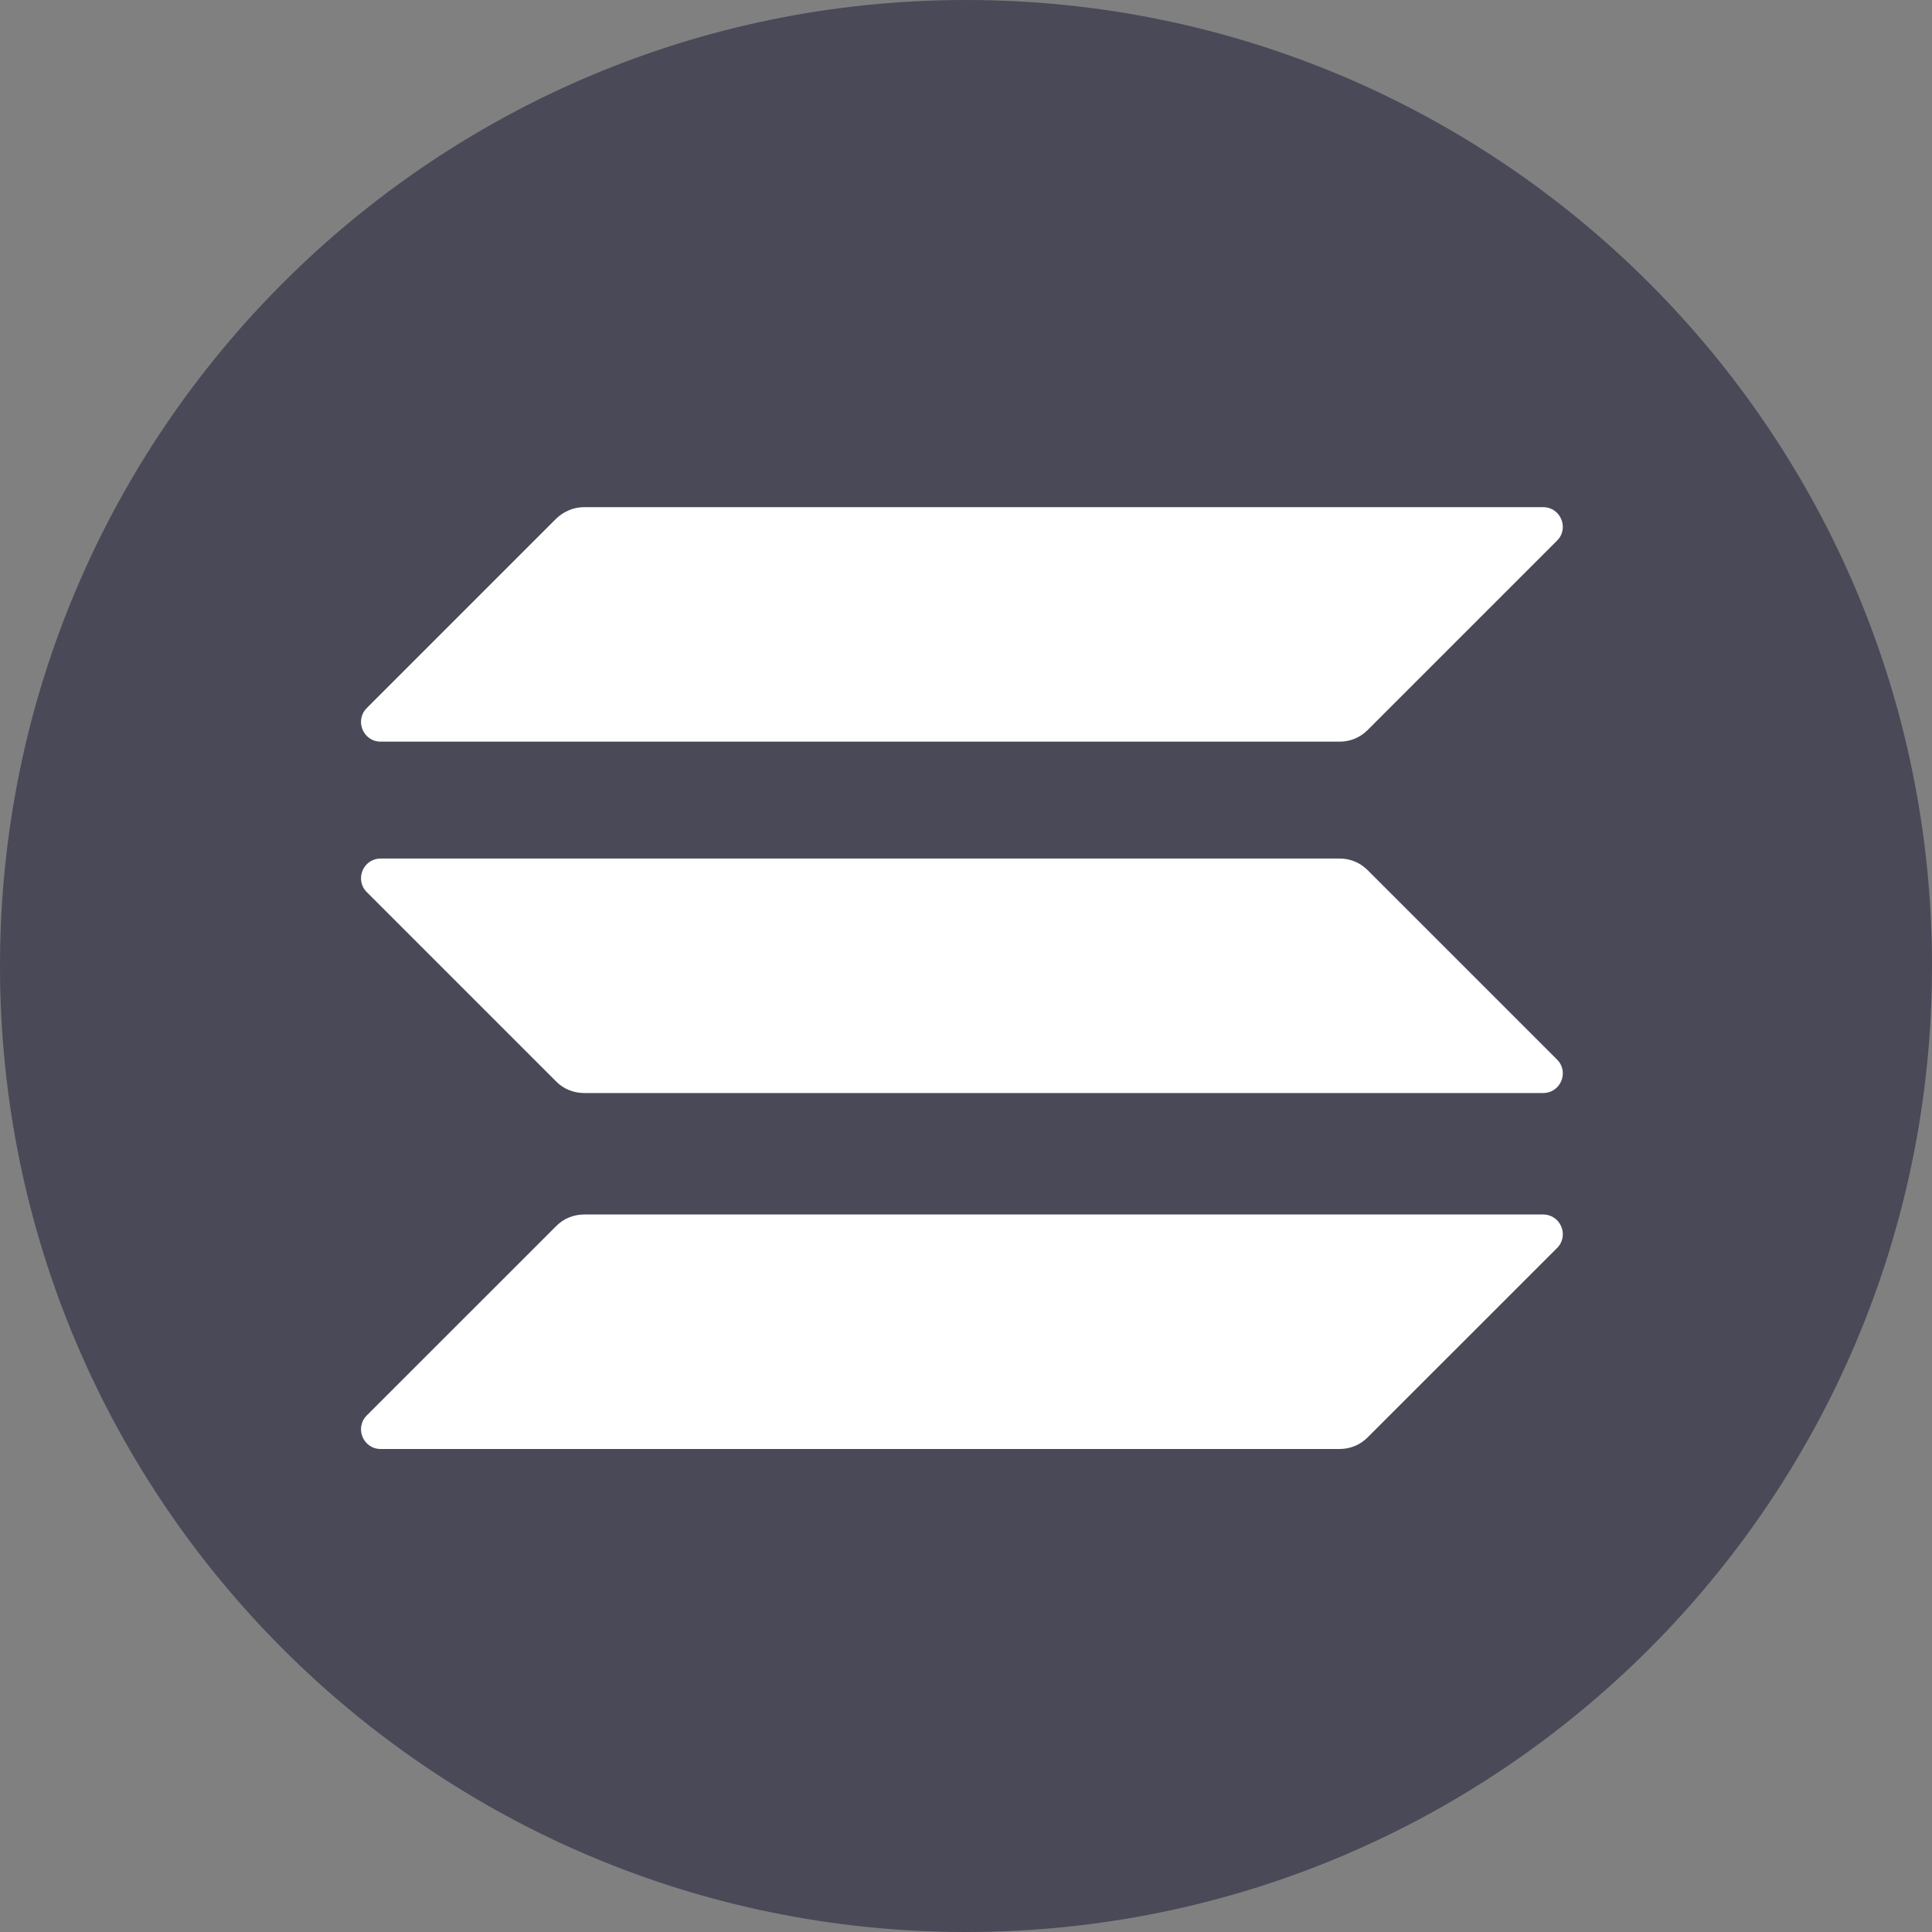 <svg width="24" height="24" viewBox="0 0 24 24" fill="none" xmlns="http://www.w3.org/2000/svg">
<rect x="0" y="0" width="24" height="24" fill="#808080" stroke="none"/>
<path d="M12 24C18.627 24 24 18.627 24 12C24 5.373 18.627 0 12 0C5.373 0 0 5.373 0 12C0 18.627 5.373 24 12 24Z" fill="#494958"/>
<path d="M6.91 15.23C7 15.139 7.124 15.087 7.255 15.087H19.169C19.387 15.087 19.496 15.35 19.342 15.504L16.988 17.857C16.898 17.947 16.775 18 16.643 18H4.729C4.511 18 4.403 17.737 4.556 17.583L6.91 15.23Z" fill="white"/>
<path d="M6.91 6.442C7.004 6.352 7.128 6.3 7.255 6.3H19.169C19.387 6.3 19.496 6.563 19.342 6.716L16.988 9.07C16.898 9.16 16.775 9.213 16.643 9.213H4.729C4.511 9.213 4.403 8.95 4.556 8.796L6.91 6.442Z" fill="white"/>
<path d="M16.988 10.808C16.898 10.718 16.775 10.665 16.643 10.665H4.729C4.511 10.665 4.403 10.928 4.556 11.082L6.91 13.436C7 13.526 7.124 13.578 7.255 13.578H19.169C19.387 13.578 19.496 13.316 19.342 13.162L16.988 10.808Z" fill="white"/>
</svg>
